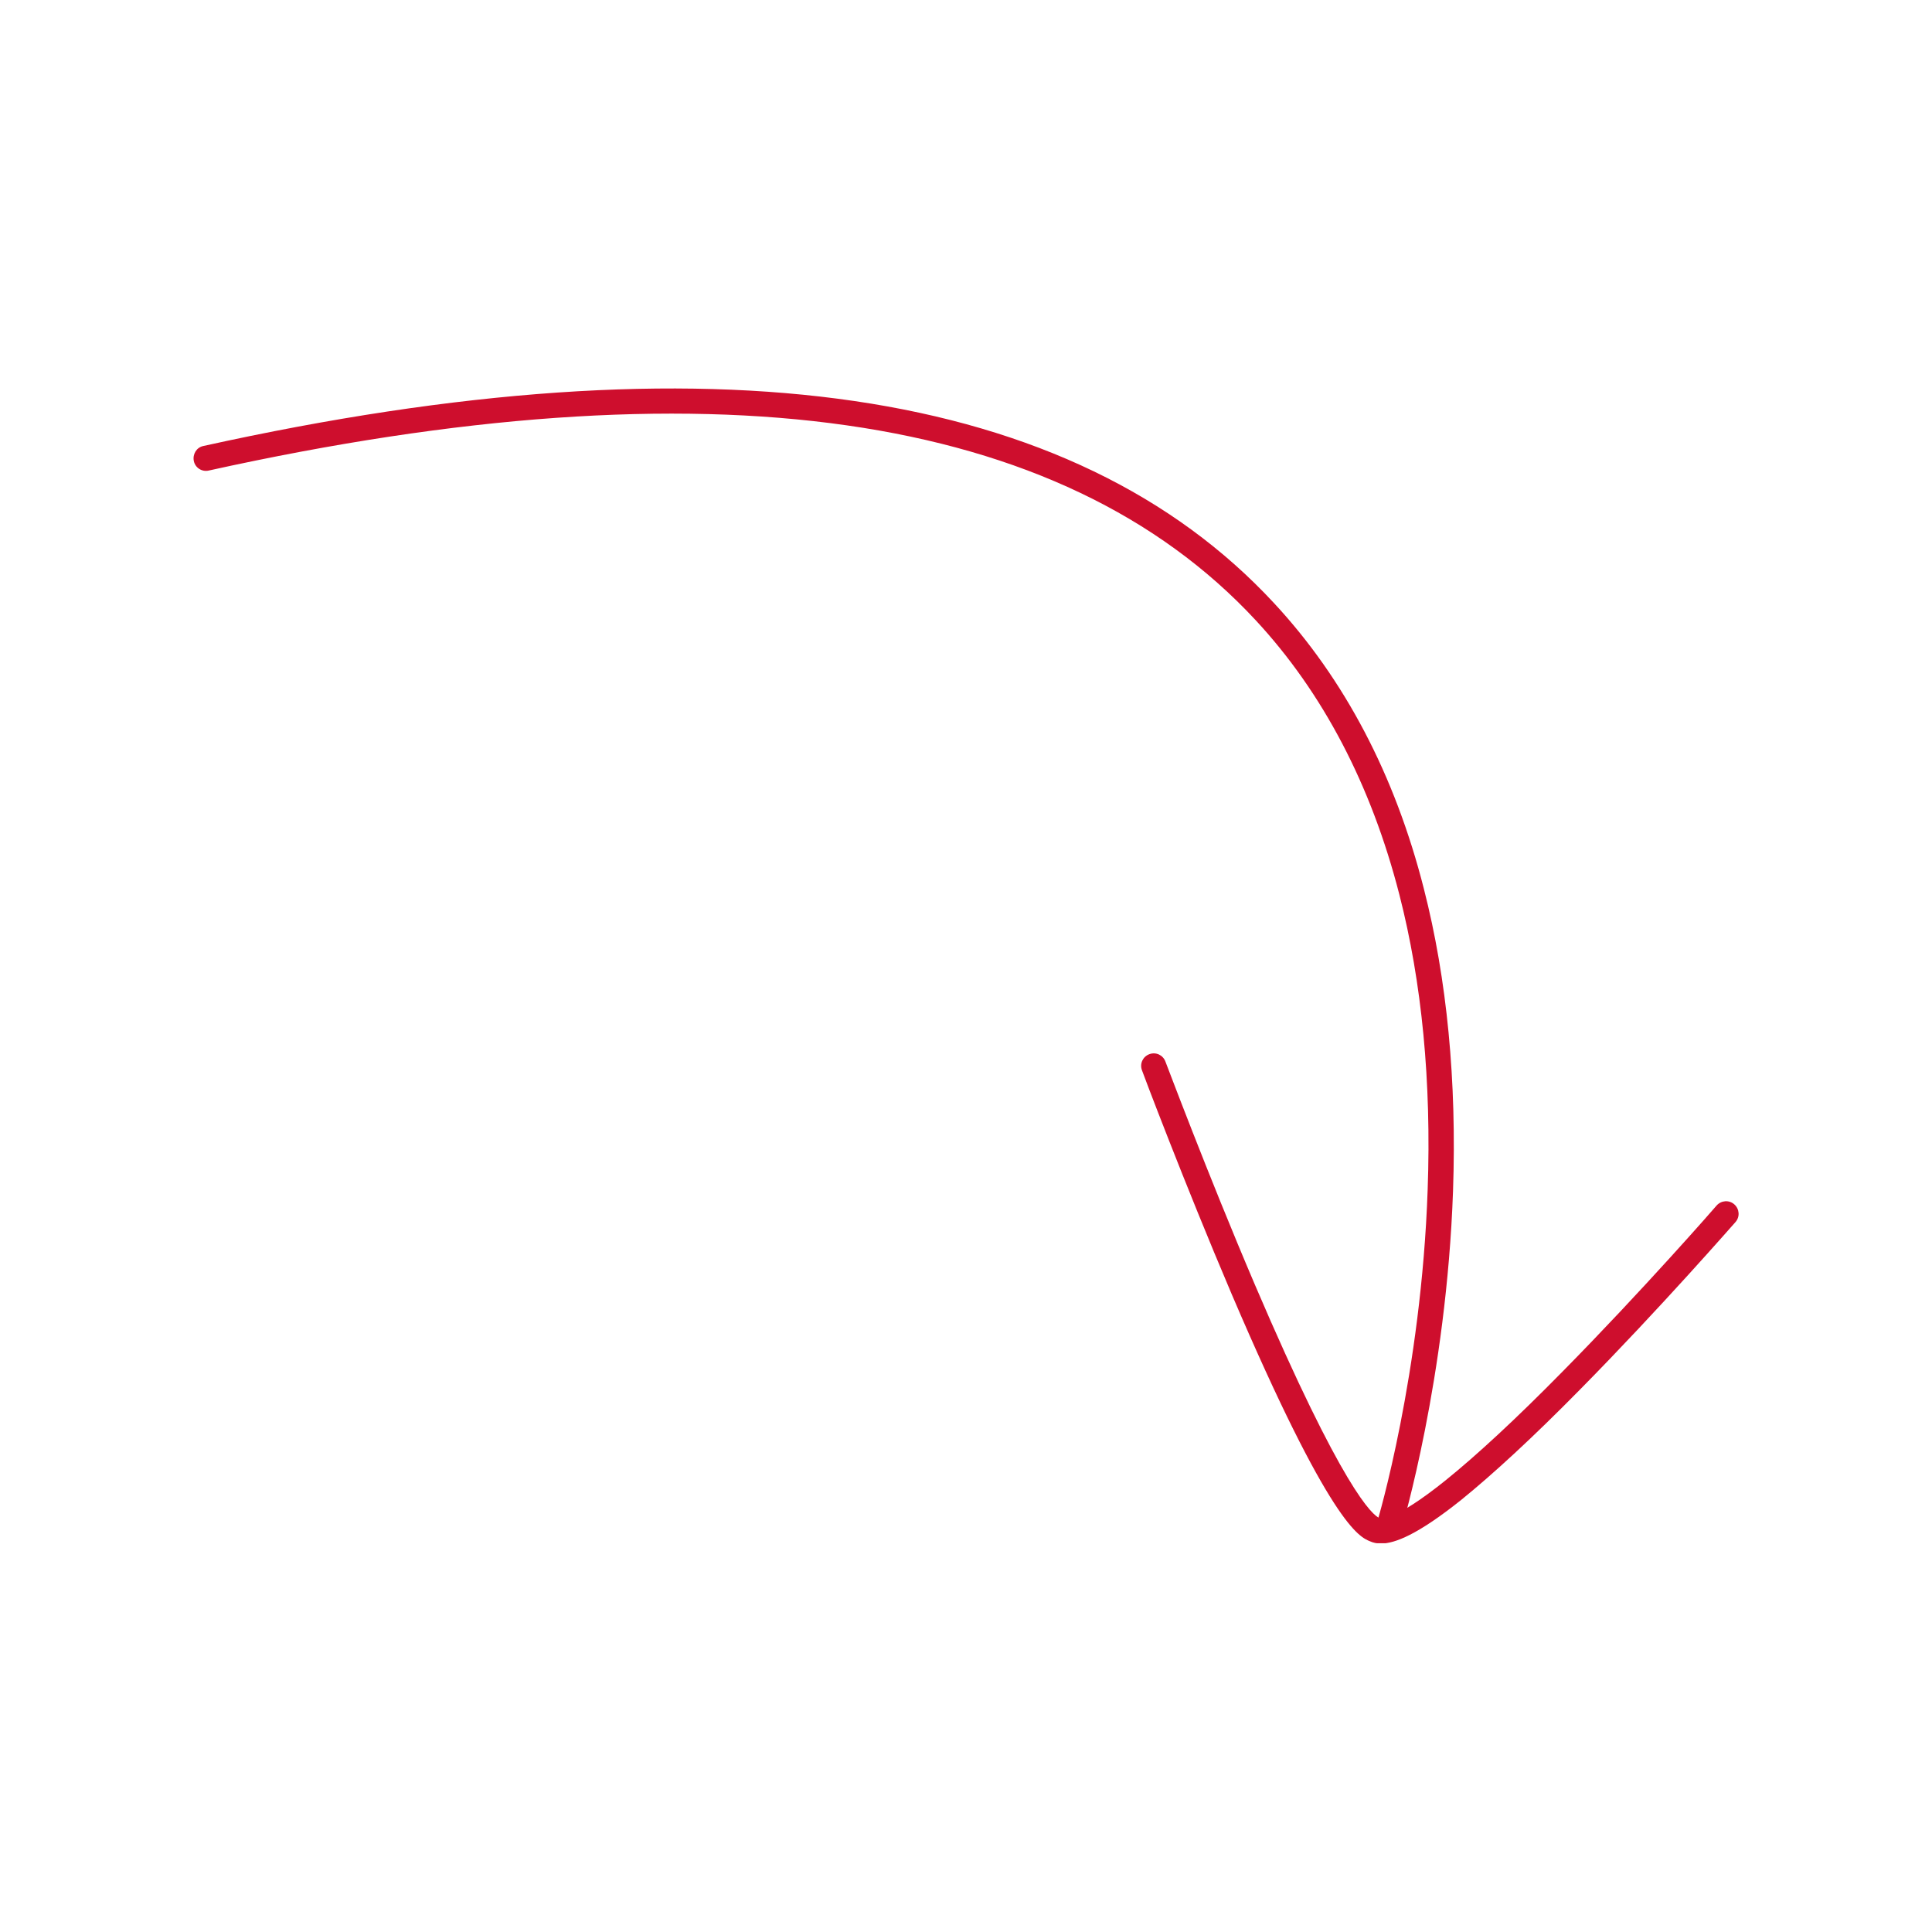 <?xml version="1.0" encoding="utf-8"?>
<!-- Generator: Adobe Illustrator 26.5.0, SVG Export Plug-In . SVG Version: 6.00 Build 0)  -->
<svg version="1.1" id="Lager_1" xmlns="http://www.w3.org/2000/svg" xmlns:xlink="http://www.w3.org/1999/xlink" x="0px" y="0px"
	 viewBox="0 0 708.7 708.7" style="enable-background:new 0 0 708.7 708.7;" xml:space="preserve">
<style type="text/css">
	.st0{clip-path:url(#SVGID_00000060717904421879839510000007686468229009670302_);}
	.st1{fill:#CE0E2D;}
</style>
<g>
	<defs>
		<rect id="SVGID_1_" x="70.9" y="142.5" width="566.9" height="423.6"/>
	</defs>
	<clipPath id="SVGID_00000178891855019014550310000003337720583158084774_">
		<use xlink:href="#SVGID_1_"  style="overflow:visible;"/>
	</clipPath>
	<g style="clip-path:url(#SVGID_00000178891855019014550310000003337720583158084774_);">
		<path class="st1" d="M509.6,564.2c-0.4,0-0.9-0.1-1.3-0.2c-2.4-0.7-3.8-3.3-3.1-5.8c0.2-0.5,16.2-54.3,18.5-121.9
			c1.4-39.5-2.1-75.9-10.4-108.2c-10.3-40.1-28-74-52.7-100.6c-71.4-76.9-200.6-95.4-384-54.9c-2.5,0.6-5-1-5.5-3.5
			c-0.5-2.5,1-5,3.5-5.5c186.9-41.3,319.1-21.9,392.8,57.7c25.8,27.8,44.3,63,54.9,104.7c8.5,33.2,12.1,70.5,10.7,110.9
			c-2.4,68.7-18.7,123.4-18.9,124C513.4,562.9,511.6,564.2,509.6,564.2z"/>
	</g>
	<g style="clip-path:url(#SVGID_00000178891855019014550310000003337720583158084774_);">
		<path class="st1" d="M506.6,566.2c-1.6,0-2.9-0.3-4-0.8c-4-1.6-14.6-6-50.8-90.7c-17.5-41.1-32.8-81.7-32.9-82.1
			c-0.9-2.4,0.3-5,2.7-5.9c2.4-0.9,5,0.3,5.9,2.7c0.2,0.4,15.3,40.8,32.8,81.8c32.2,75.3,43.2,84.7,45.8,85.7
			c0.2,0.1,4.8,1.7,24.2-13.9c11.4-9.2,25.9-22.6,42.9-39.9c29.2-29.6,56.3-60.6,56.5-60.9c1.7-1.9,4.6-2.1,6.5-0.4
			c1.9,1.7,2.1,4.6,0.4,6.5c-0.3,0.3-27.5,31.5-56.9,61.3c-17.3,17.6-32.1,31.2-43.7,40.6C520,563,511.6,566.2,506.6,566.2z"/>
	</g>
</g>
</svg>
